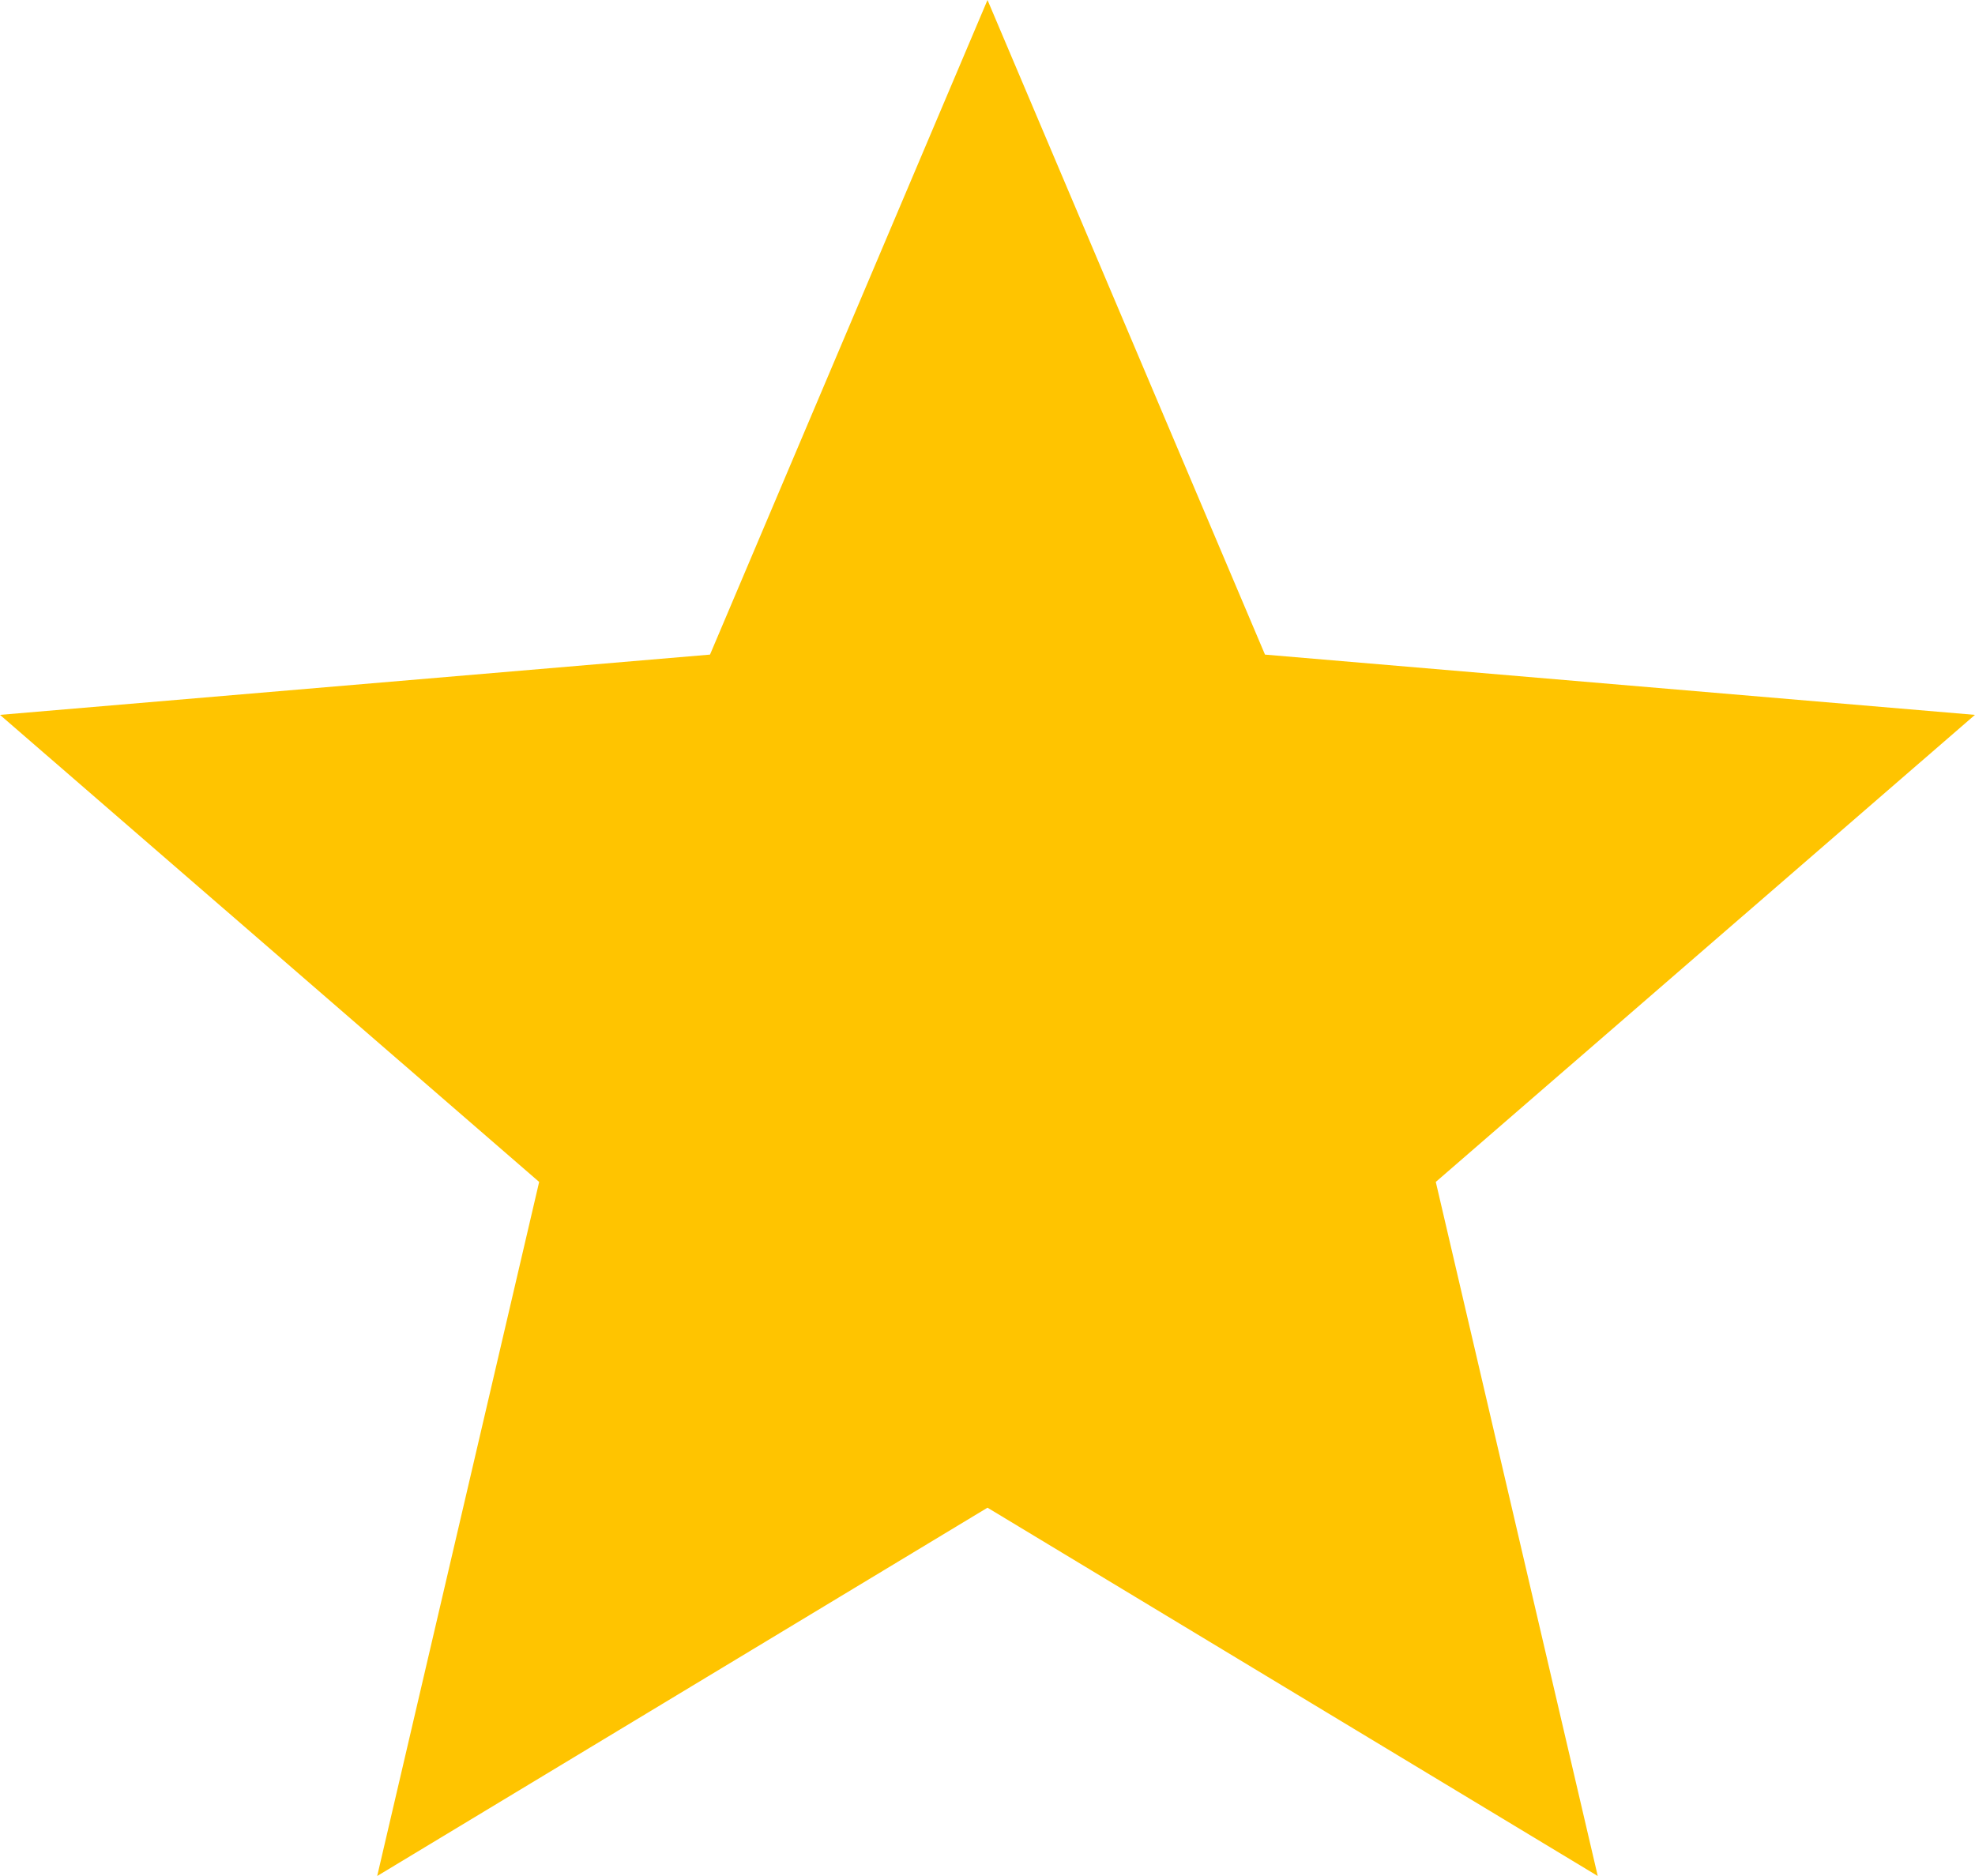 <svg xmlns="http://www.w3.org/2000/svg" width="33.06" height="31.407" viewBox="0 0 33.06 31.407"><defs><style>.a{fill:#ffc400;}</style></defs><path class="a" d="M18.53,27.241l10.215,6.166-2.711-11.62,9.025-7.819L23.175,12.959,18.53,2,13.885,12.959,2,13.968l9.025,7.819L8.314,33.407Z" transform="translate(-2 -2)"/></svg>